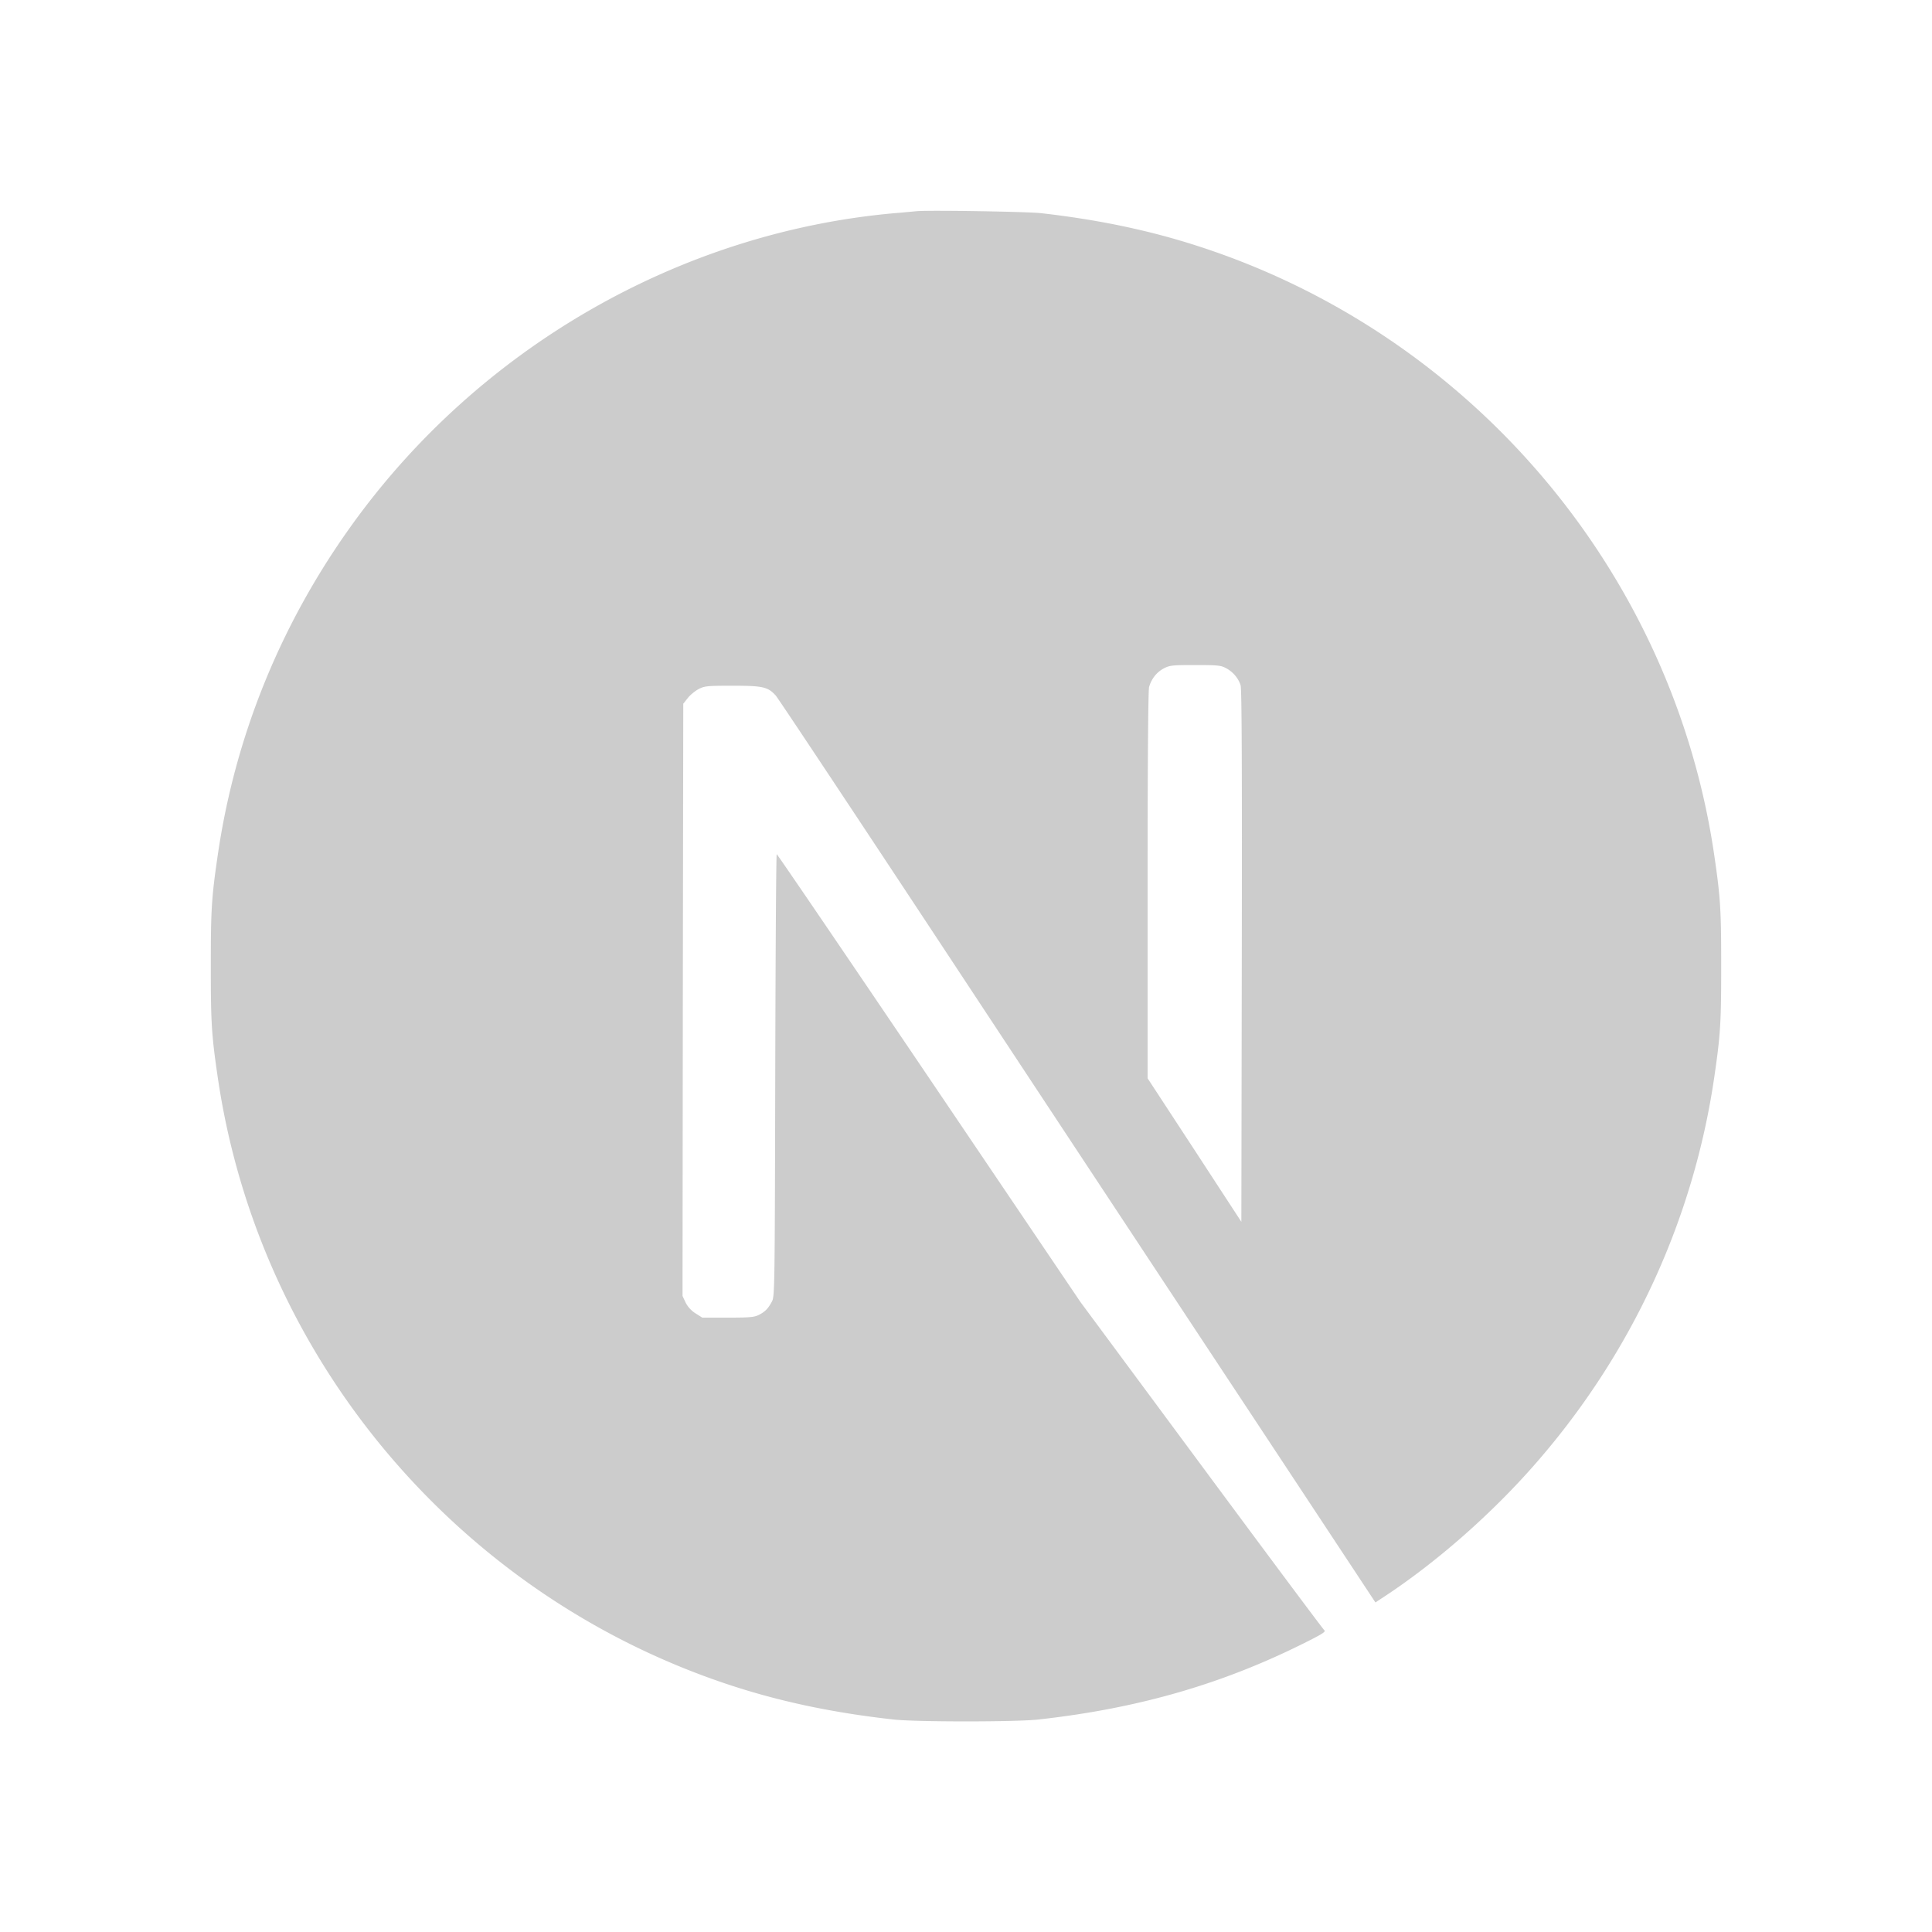<svg height="1024pt" viewBox="0.5 -0.2 1023 1024.1" width="1024pt" xmlns="http://www.w3.org/2000/svg"><path d="M485.782 111.748c-1.721.156-7.2.704-12.13 1.095-113.715 10.252-220.229 71.61-287.69 165.915-37.566 52.436-61.593 111.914-70.67 174.915-3.21 21.992-3.601 28.487-3.601 58.305s.391 36.314 3.6 58.305C137.048 720.624 244.031 846.94 389.13 893.74c25.983 8.374 53.375 14.087 84.523 17.53 12.13 1.331 64.566 1.331 76.696 0 53.766-5.947 99.314-19.252 144.237-42.182 6.887-3.522 8.217-4.461 7.278-5.244-.626-.47-29.974-39.835-65.192-87.418l-64.018-86.48-80.218-118.723c-44.14-65.27-80.454-118.644-80.767-118.644-.313-.079-.626 52.67-.782 117.08-.235 112.774-.313 117.314-1.722 119.974-2.035 3.835-3.6 5.4-6.887 7.122-2.504 1.252-4.696 1.487-16.513 1.487h-13.54l-3.6-2.27a14.634 14.634 0 0 1-5.243-5.712l-1.644-3.522.157-156.915.235-156.993 2.426-3.052c1.252-1.644 3.913-3.757 5.791-4.774 3.209-1.566 4.461-1.722 18-1.722 15.966 0 18.627.626 22.775 5.165 1.173 1.252 44.609 66.68 96.575 145.489 51.965 78.81 123.027 186.42 157.932 239.246l63.392 96.027 3.209-2.113c28.409-18.47 58.461-44.766 82.253-72.157 50.635-58.149 83.27-129.054 94.227-204.655 3.209-21.991 3.6-28.487 3.6-58.305s-.391-36.313-3.6-58.305c-21.757-150.34-128.74-276.655-273.838-323.456-25.592-8.295-52.827-14.009-83.349-17.452-7.513-.783-59.244-1.644-65.74-1.017zm163.88 242.141c3.757 1.879 6.81 5.479 7.905 9.235.626 2.035.783 45.549.626 143.61l-.235 140.715-24.809-38.035-24.887-38.035V469.09c0-66.131.313-103.306.783-105.106 1.252-4.382 3.99-7.826 7.748-9.86 3.208-1.644 4.382-1.8 16.67-1.8 11.582 0 13.617.156 16.2 1.564z" style="stroke-width:.783;fill:#ccc"/></svg>
